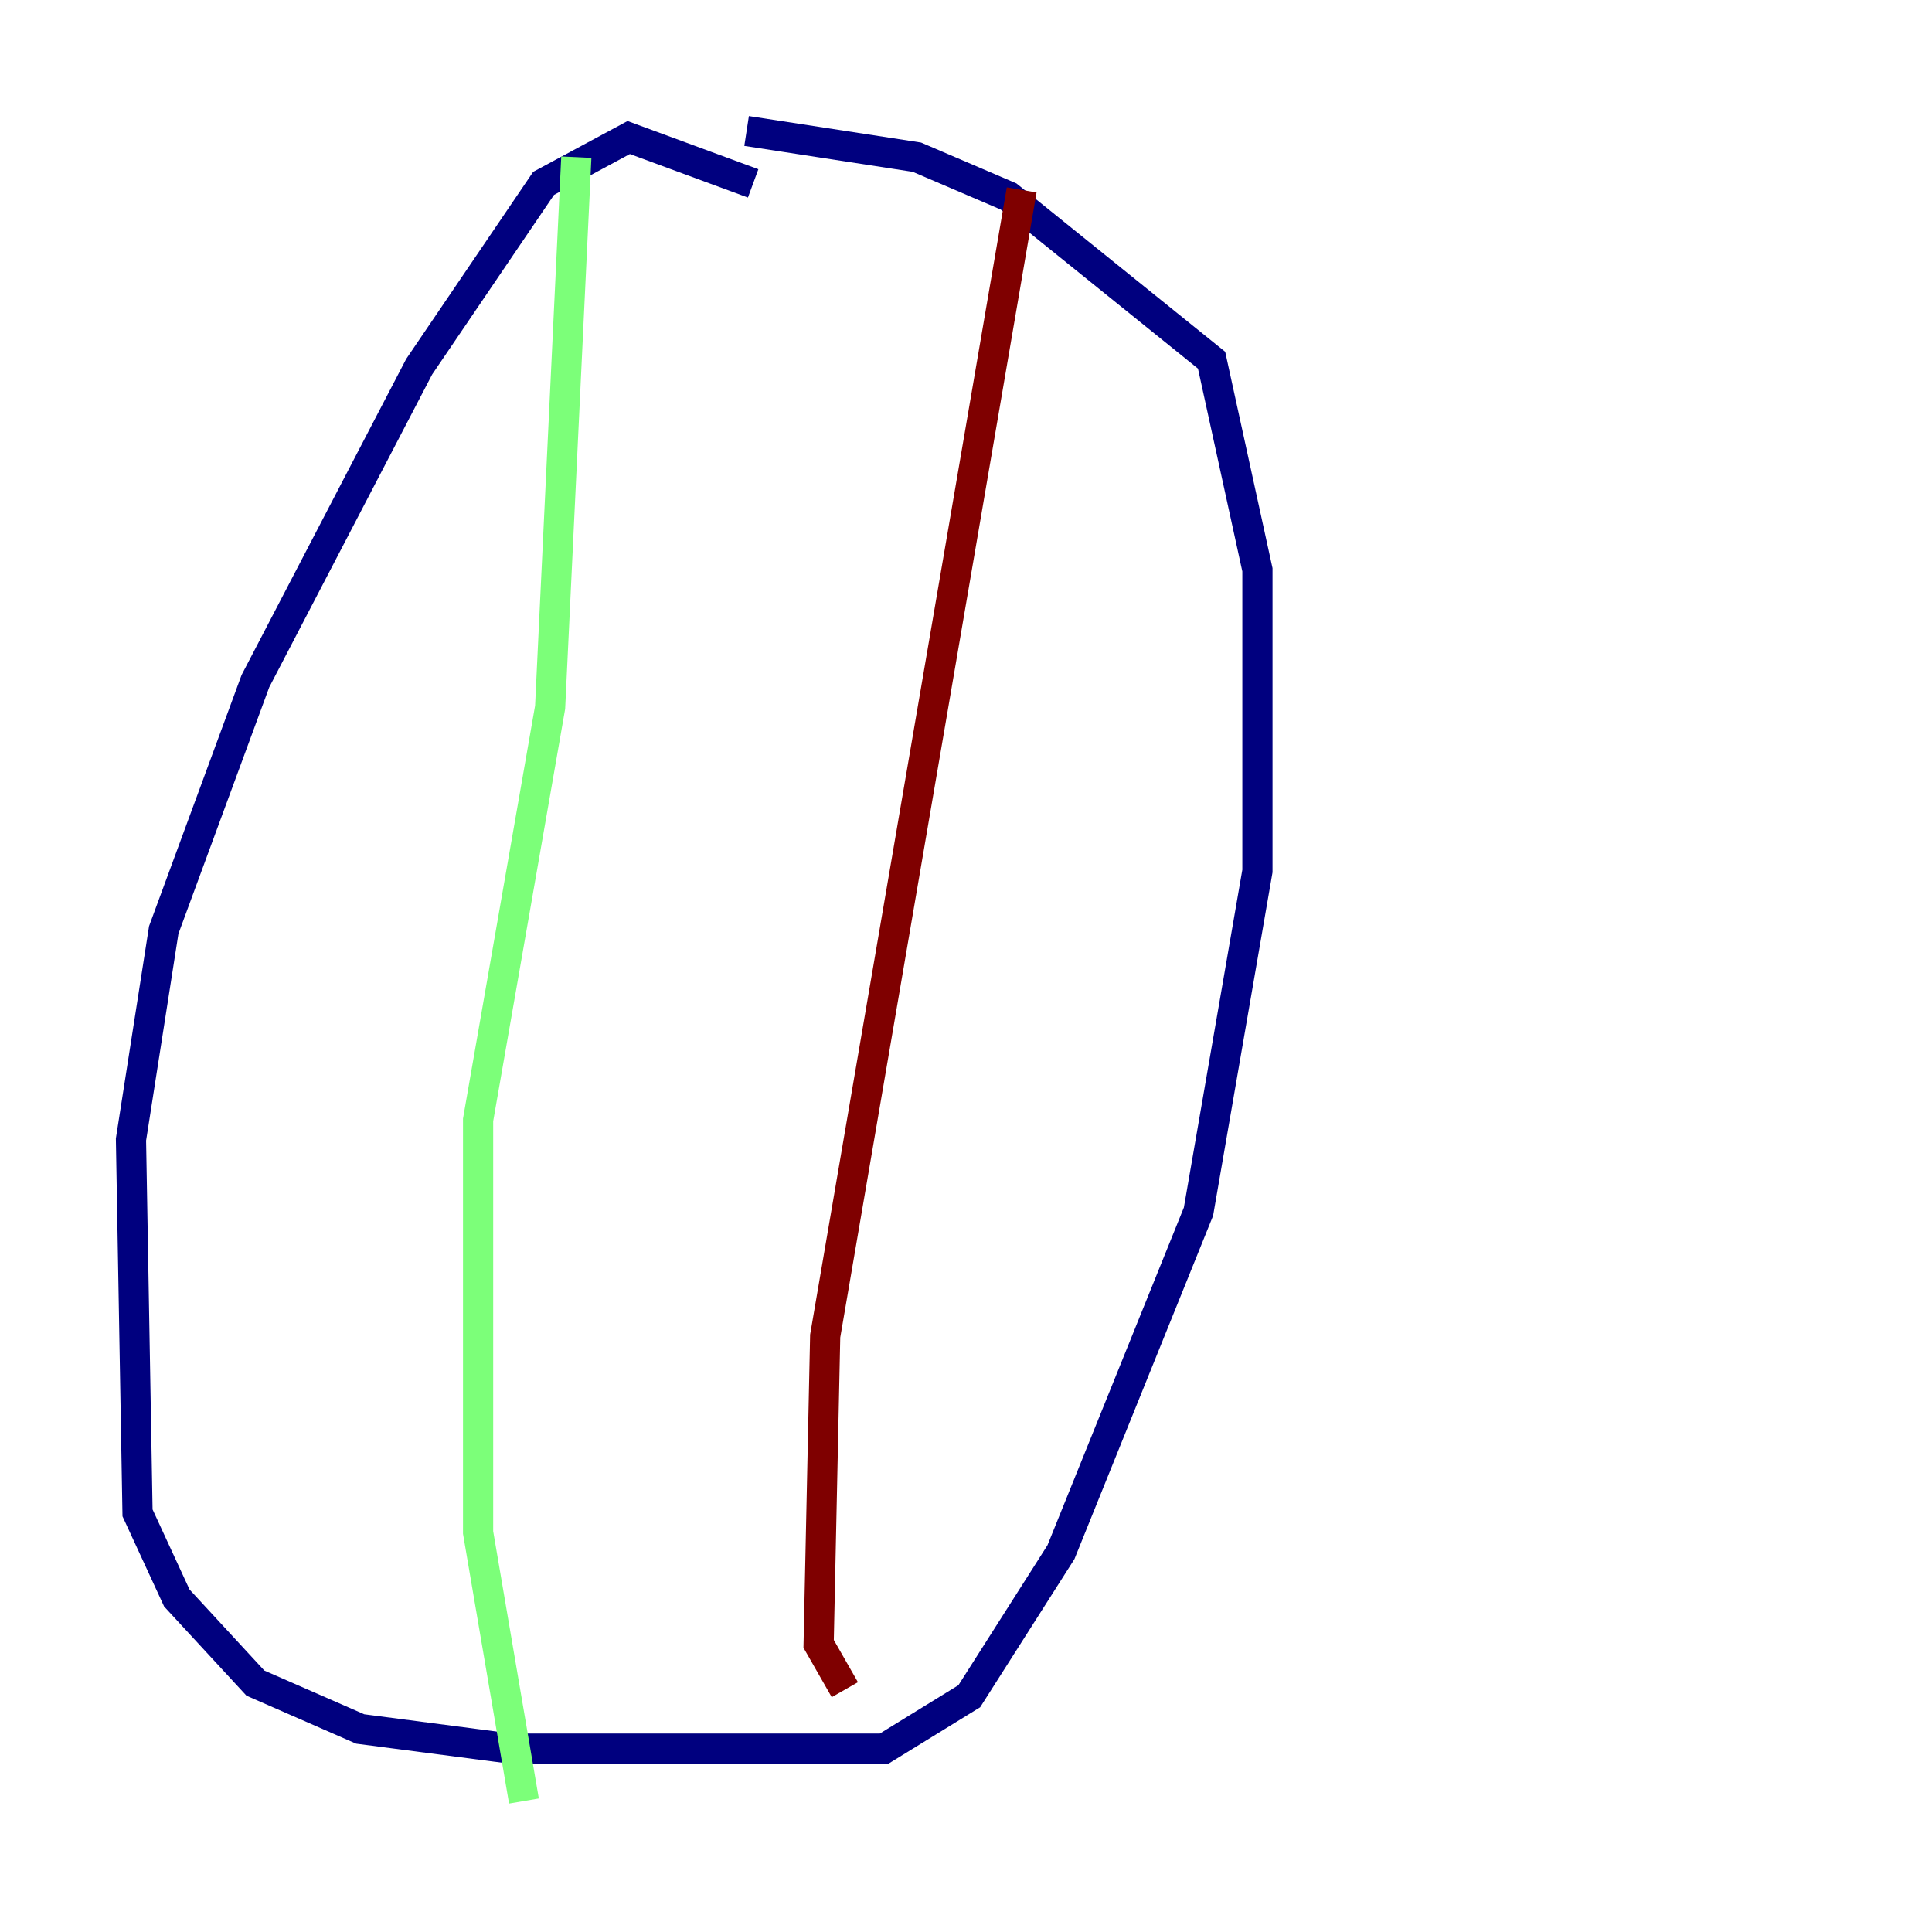 <?xml version="1.0" encoding="utf-8" ?>
<svg baseProfile="tiny" height="128" version="1.2" viewBox="0,0,128,128" width="128" xmlns="http://www.w3.org/2000/svg" xmlns:ev="http://www.w3.org/2001/xml-events" xmlns:xlink="http://www.w3.org/1999/xlink"><defs /><polyline fill="none" points="49.898,12.149 41.654,9.112 36.014,12.149 27.77,24.298 16.922,45.125 10.848,61.614 8.678,75.498 9.112,100.231 11.715,105.871 16.922,111.512 23.864,114.549 33.844,115.851 58.576,115.851 64.217,112.38 70.291,102.834 79.403,80.271 83.308,57.709 83.308,37.749 80.271,23.864 66.82,13.017 60.746,10.414 49.464,8.678" stroke="#00007f" stroke-width="2" /><polyline fill="none" points="38.183,10.414 36.447,46.861 31.675,74.197 31.675,101.532 34.712,119.322" stroke="#7cff79" stroke-width="2" /><polyline fill="none" points="67.688,12.583 54.671,88.515 54.237,108.909 55.973,111.946" stroke="#7f0000" stroke-width="2" /></svg>